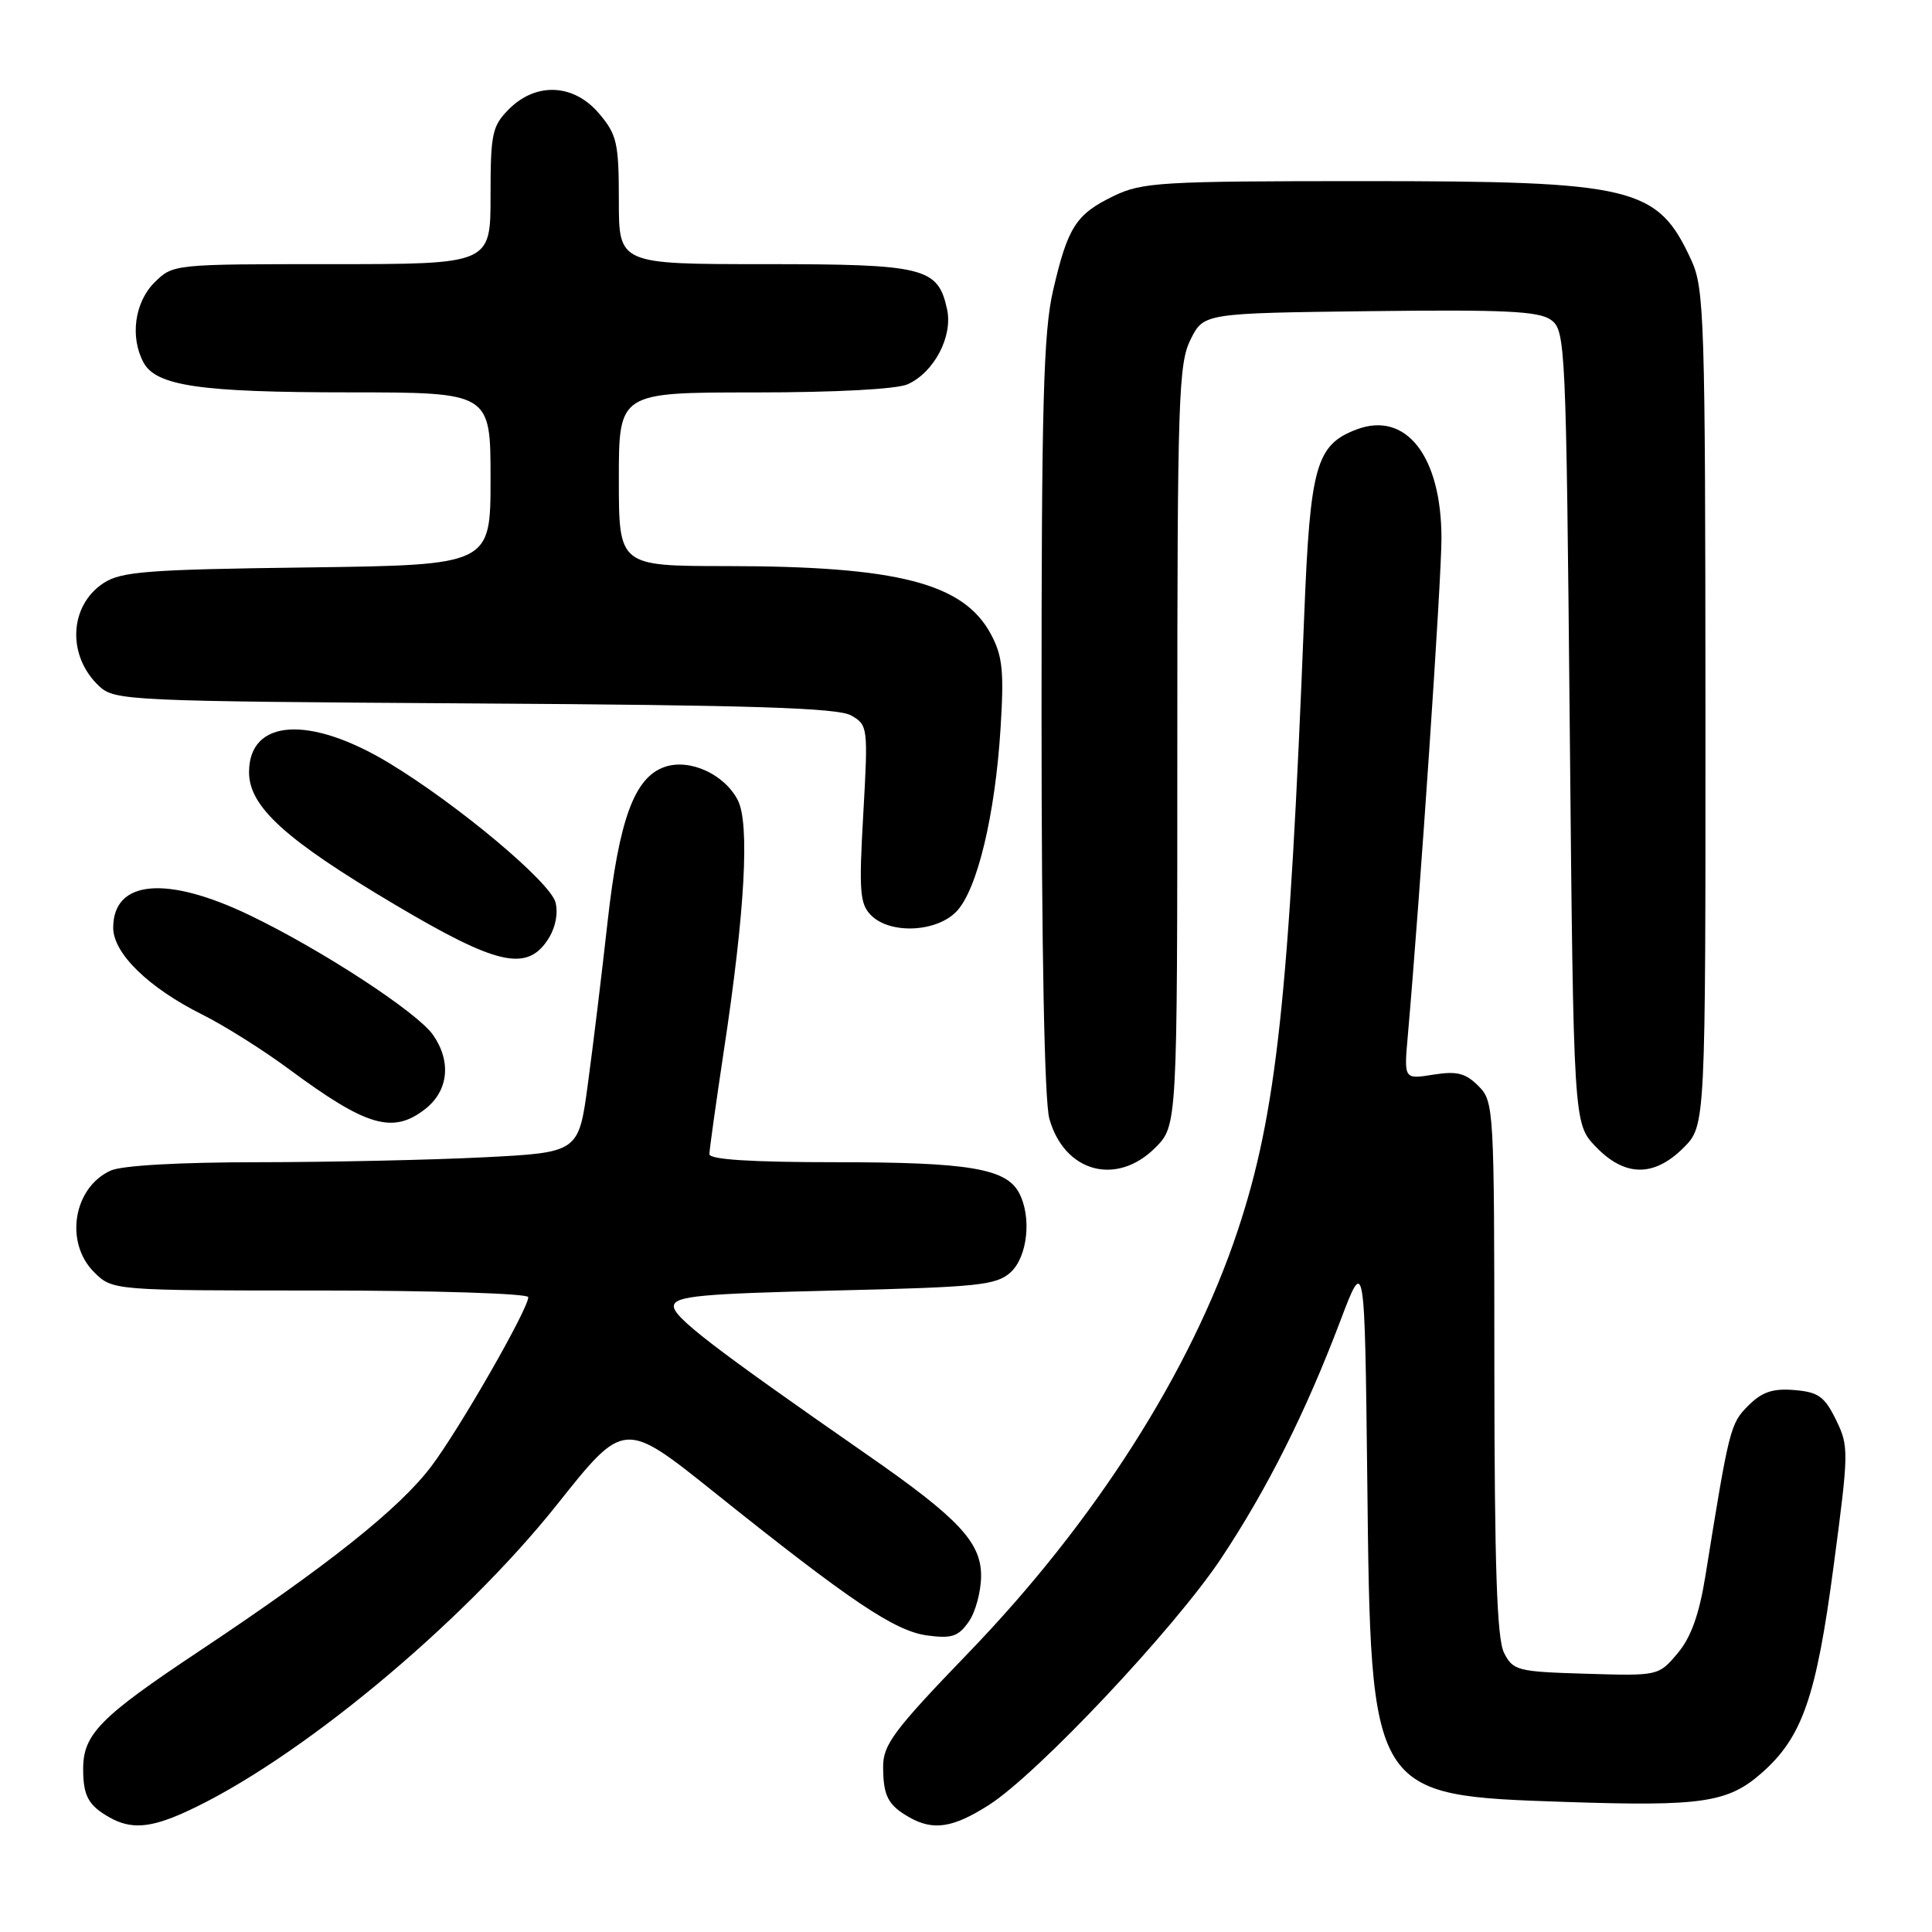 <?xml version="1.0" encoding="UTF-8" standalone="no"?>
<!DOCTYPE svg PUBLIC "-//W3C//DTD SVG 1.1//EN" "http://www.w3.org/Graphics/SVG/1.1/DTD/svg11.dtd" >
<svg xmlns="http://www.w3.org/2000/svg" xmlns:xlink="http://www.w3.org/1999/xlink" version="1.1" viewBox="0 0 256 256">
 <g >
 <path fill="currentColor"
d=" M 24.53 240.12 C 39.18 233.47 61.10 215.33 73.83 199.34 C 82.70 188.18 82.70 188.18 94.60 197.70 C 112.74 212.22 118.56 216.13 122.88 216.71 C 126.11 217.14 126.99 216.85 128.36 214.89 C 129.26 213.61 130.00 210.86 130.00 208.79 C 130.00 204.35 126.99 201.15 114.92 192.77 C 94.22 178.38 89.07 174.41 89.29 173.00 C 89.49 171.74 92.91 171.42 110.66 171.00 C 129.63 170.55 132.01 170.30 133.90 168.60 C 136.17 166.54 136.73 161.24 135.02 158.04 C 133.30 154.83 128.32 154.00 110.85 154.00 C 99.58 154.00 94.00 153.65 94.00 152.93 C 94.00 152.35 94.87 146.16 95.92 139.18 C 98.72 120.76 99.36 109.06 97.75 106.00 C 95.95 102.56 91.38 100.49 88.08 101.62 C 84.07 103.00 82.03 108.54 80.50 122.21 C 79.75 128.97 78.58 138.60 77.90 143.60 C 76.68 152.71 76.68 152.71 64.09 153.35 C 57.17 153.70 43.76 153.99 34.30 154.00 C 23.83 154.00 16.14 154.43 14.66 155.11 C 9.72 157.36 8.53 164.62 12.45 168.55 C 14.91 171.00 14.91 171.00 42.45 171.00 C 57.61 171.00 70.00 171.40 70.00 171.88 C 70.00 173.45 60.87 189.38 57.14 194.31 C 52.91 199.91 43.43 207.45 26.34 218.82 C 13.20 227.56 10.99 229.82 11.02 234.47 C 11.03 237.97 11.72 239.23 14.50 240.81 C 17.32 242.41 19.89 242.23 24.53 240.12 Z  M 131.05 239.16 C 137.51 235.03 155.64 215.77 161.81 206.49 C 167.92 197.29 173.02 187.12 177.61 175.00 C 180.83 166.50 180.83 166.50 181.17 196.00 C 181.64 238.11 181.51 237.89 207.55 238.77 C 225.52 239.37 228.95 238.86 233.42 234.94 C 238.81 230.20 240.66 224.91 242.96 207.54 C 244.98 192.33 245.00 191.65 243.28 188.14 C 241.77 185.05 240.94 184.45 237.76 184.19 C 234.90 183.95 233.47 184.44 231.65 186.26 C 229.27 188.64 229.12 189.24 225.98 208.79 C 225.15 213.94 224.07 216.96 222.29 219.07 C 219.77 222.06 219.74 222.07 210.16 221.78 C 201.05 221.51 200.49 221.37 199.29 219.00 C 198.35 217.13 198.03 207.62 198.01 181.25 C 198.00 146.73 197.96 145.96 195.89 143.89 C 194.18 142.18 193.04 141.90 189.90 142.40 C 186.03 143.02 186.03 143.02 186.54 137.26 C 188.15 118.97 191.00 76.91 191.00 71.34 C 191.00 60.44 186.30 54.42 179.74 56.91 C 174.39 58.94 173.60 61.75 172.82 81.43 C 170.82 132.14 169.15 147.60 164.00 163.07 C 157.83 181.63 145.10 201.61 128.42 218.91 C 118.43 229.27 117.00 231.18 117.02 234.13 C 117.03 237.97 117.67 239.20 120.50 240.81 C 123.68 242.61 126.29 242.20 131.05 239.16 Z  M 153.08 152.08 C 156.00 149.15 156.00 149.15 156.00 98.83 C 156.00 52.92 156.16 48.19 157.75 45.00 C 159.50 41.50 159.50 41.50 181.53 41.23 C 199.43 41.01 203.94 41.23 205.53 42.40 C 207.43 43.79 207.52 45.59 208.00 96.35 C 208.50 148.87 208.50 148.87 211.44 151.94 C 215.29 155.95 219.15 156.00 223.08 152.08 C 226.00 149.15 226.00 149.15 225.98 93.83 C 225.96 42.28 225.83 38.23 224.12 34.50 C 219.63 24.73 216.62 24.00 180.69 24.00 C 153.81 24.00 151.33 24.15 147.57 25.97 C 142.56 28.40 141.49 30.07 139.54 38.48 C 138.26 43.99 138.00 53.60 138.01 94.81 C 138.01 125.92 138.40 145.89 139.04 148.22 C 141.02 155.32 147.93 157.22 153.08 152.08 Z  M 56.37 146.93 C 59.43 144.52 59.83 140.63 57.37 137.12 C 55.27 134.12 42.59 125.84 33.12 121.29 C 22.05 115.96 15.00 116.60 15.00 122.93 C 15.00 126.32 19.68 130.88 26.81 134.44 C 29.74 135.90 34.91 139.16 38.31 141.68 C 48.59 149.29 52.07 150.31 56.37 146.93 Z  M 72.59 124.51 C 73.59 122.98 73.98 121.07 73.61 119.58 C 72.93 116.89 60.63 106.59 51.56 101.11 C 41.00 94.73 33.00 95.26 33.00 102.32 C 33.00 106.90 37.83 111.28 52.43 119.93 C 65.84 127.88 69.79 128.78 72.59 124.51 Z  M 126.78 120.73 C 129.50 117.83 131.86 107.99 132.58 96.50 C 133.05 88.98 132.85 86.94 131.32 84.07 C 127.71 77.27 118.98 75.02 96.25 75.01 C 82.00 75.00 82.00 75.00 82.00 63.50 C 82.00 52.00 82.00 52.00 99.95 52.00 C 110.73 52.00 118.86 51.57 120.29 50.91 C 123.79 49.32 126.28 44.56 125.49 40.97 C 124.28 35.43 122.53 35.00 101.28 35.00 C 82.00 35.00 82.00 35.00 82.00 26.58 C 82.00 18.97 81.75 17.85 79.41 15.08 C 76.07 11.10 71.07 10.84 67.45 14.45 C 65.21 16.70 65.00 17.68 65.00 25.95 C 65.00 35.00 65.00 35.00 43.95 35.00 C 22.94 35.00 22.91 35.00 20.45 37.45 C 17.84 40.07 17.21 44.66 19.01 48.02 C 20.68 51.14 26.53 51.99 46.25 51.99 C 65.00 52.00 65.00 52.00 65.00 63.44 C 65.00 74.87 65.00 74.87 40.70 75.19 C 19.52 75.46 16.06 75.73 13.72 77.26 C 9.14 80.27 8.86 86.93 13.15 90.93 C 15.20 92.84 17.02 92.92 62.89 93.21 C 99.66 93.43 111.02 93.80 112.78 94.80 C 115.00 96.07 115.04 96.34 114.39 107.84 C 113.80 118.14 113.93 119.79 115.43 121.29 C 117.98 123.83 124.16 123.53 126.78 120.73 Z "/>
</g>
</svg>